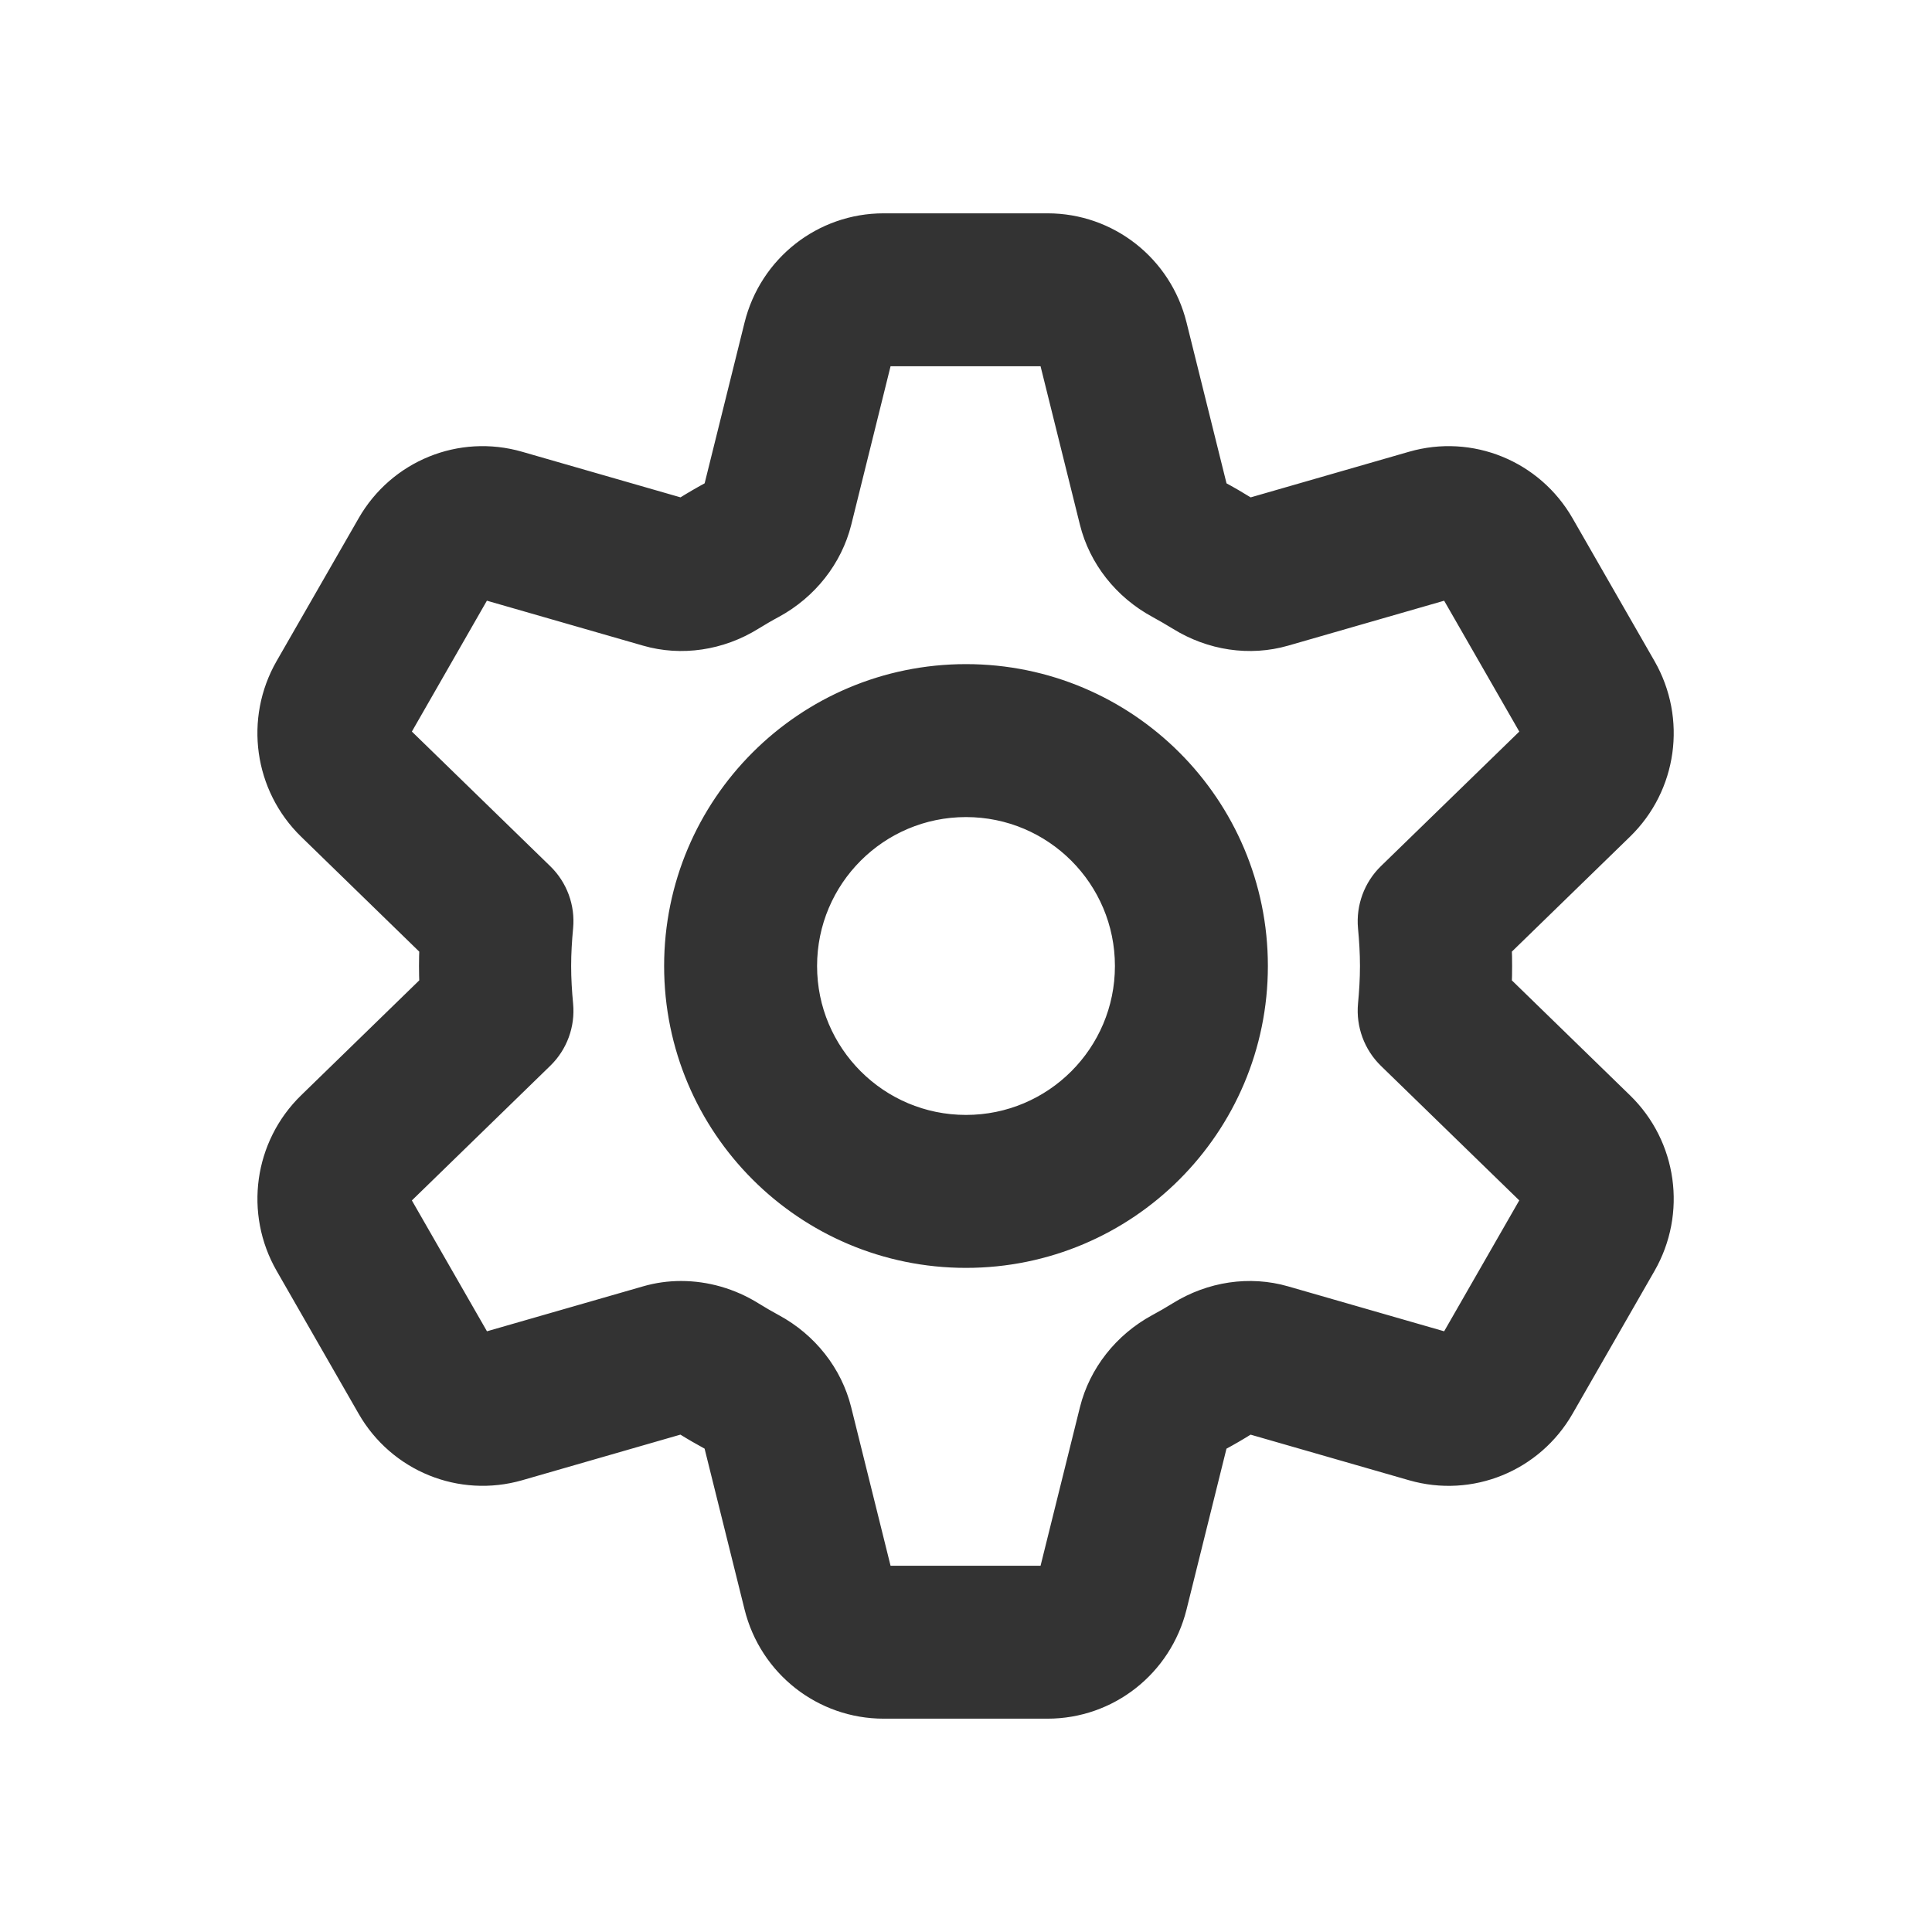 <svg width="24" height="24" viewBox="0 0 24 24" fill="none" xmlns="http://www.w3.org/2000/svg">
<path fill-rule="evenodd" clip-rule="evenodd" d="M18.629 11.76C18.633 11.842 18.634 11.922 18.634 12C18.634 12.078 18.633 12.158 18.629 12.24L20.144 13.714C20.683 14.238 20.797 15.06 20.423 15.713L19.405 17.487C19.031 18.139 18.267 18.452 17.545 18.244L15.523 17.662C15.521 17.662 15.505 17.664 15.481 17.679C15.37 17.749 15.256 17.815 15.139 17.878C15.115 17.891 15.105 17.904 15.103 17.908L14.594 19.958C14.412 20.689 13.762 21.2 13.013 21.2H10.977C10.228 21.2 9.577 20.689 9.395 19.958L8.885 17.906C8.885 17.904 8.874 17.891 8.85 17.878C8.734 17.815 8.619 17.749 8.507 17.679C8.485 17.665 8.469 17.662 8.464 17.662L6.445 18.244C5.723 18.451 4.959 18.139 4.585 17.487L3.567 15.713C3.192 15.06 3.307 14.238 3.845 13.714L5.36 12.24C5.357 12.158 5.355 12.079 5.355 12C5.355 11.921 5.357 11.841 5.36 11.76L3.845 10.286C3.307 9.762 3.192 8.94 3.566 8.287L4.585 6.513C4.959 5.86 5.724 5.548 6.444 5.756L8.466 6.338C8.468 6.338 8.484 6.335 8.508 6.321C8.62 6.251 8.735 6.184 8.852 6.121C8.874 6.109 8.885 6.096 8.886 6.092L9.395 4.042C9.577 3.311 10.227 2.8 10.977 2.8H13.013C13.762 2.8 14.413 3.311 14.594 4.042L15.104 6.094C15.105 6.096 15.115 6.109 15.139 6.122C15.254 6.184 15.369 6.251 15.482 6.321C15.505 6.335 15.52 6.335 15.525 6.338L17.545 5.756C18.265 5.548 19.03 5.86 19.405 6.513L20.423 8.287C20.797 8.94 20.683 9.762 20.144 10.286L18.629 11.76ZM18.027 7.313C18.018 7.297 17.999 7.29 17.982 7.294L15.961 7.876C15.525 8.002 15.047 7.931 14.647 7.682C14.561 7.63 14.475 7.579 14.388 7.532C13.972 7.307 13.671 6.925 13.561 6.483L13.051 4.43C13.047 4.412 13.031 4.4 13.013 4.4H10.977C10.959 4.4 10.943 4.412 10.938 4.43L10.429 6.483C10.318 6.924 10.018 7.306 9.604 7.531C9.514 7.579 9.428 7.63 9.343 7.682C8.943 7.931 8.463 8.002 8.029 7.876L6.007 7.294C5.99 7.288 5.971 7.297 5.961 7.313L4.944 9.087C4.935 9.103 4.937 9.123 4.951 9.136L6.731 10.868C6.905 11.037 6.993 11.276 6.97 11.518C6.955 11.677 6.945 11.837 6.945 12C6.945 12.163 6.955 12.323 6.97 12.482C6.993 12.724 6.905 12.963 6.731 13.132L4.951 14.864C4.938 14.876 4.935 14.897 4.944 14.913L5.962 16.687C5.971 16.703 5.99 16.709 6.007 16.706L8.029 16.124C8.17 16.083 8.315 16.063 8.461 16.063C8.766 16.063 9.073 16.15 9.343 16.318C9.428 16.371 9.515 16.421 9.603 16.469C10.018 16.693 10.318 17.075 10.428 17.517L10.938 19.57C10.943 19.588 10.959 19.6 10.977 19.6H13.013C13.031 19.6 13.047 19.588 13.051 19.57L13.561 17.517C13.671 17.075 13.972 16.693 14.385 16.469C14.474 16.421 14.561 16.371 14.646 16.318C15.046 16.069 15.525 15.998 15.96 16.124L17.982 16.706C18.001 16.711 18.018 16.703 18.027 16.687L19.045 14.913C19.055 14.897 19.051 14.876 19.039 14.864L17.258 13.132C17.085 12.963 16.997 12.724 17.019 12.482C17.034 12.324 17.044 12.163 17.044 12C17.044 11.837 17.034 11.676 17.019 11.518C16.997 11.276 17.085 11.037 17.258 10.868L19.039 9.136C19.052 9.123 19.055 9.103 19.045 9.086L18.027 7.313ZM12 15.6C10.012 15.6 8.4 13.988 8.4 12C8.4 10.012 10.012 8.4 12 8.4C13.988 8.4 15.6 10.012 15.6 12C15.6 13.988 13.988 15.6 12 15.6ZM12 10C10.895 10 10 10.896 10 12C10 13.104 10.895 14 12 14C13.105 14 14 13.104 14 12C14 10.896 13.105 10 12 10Z" fill="#333333" stroke="#333333" stroke-width="0.3"/>
</svg>
